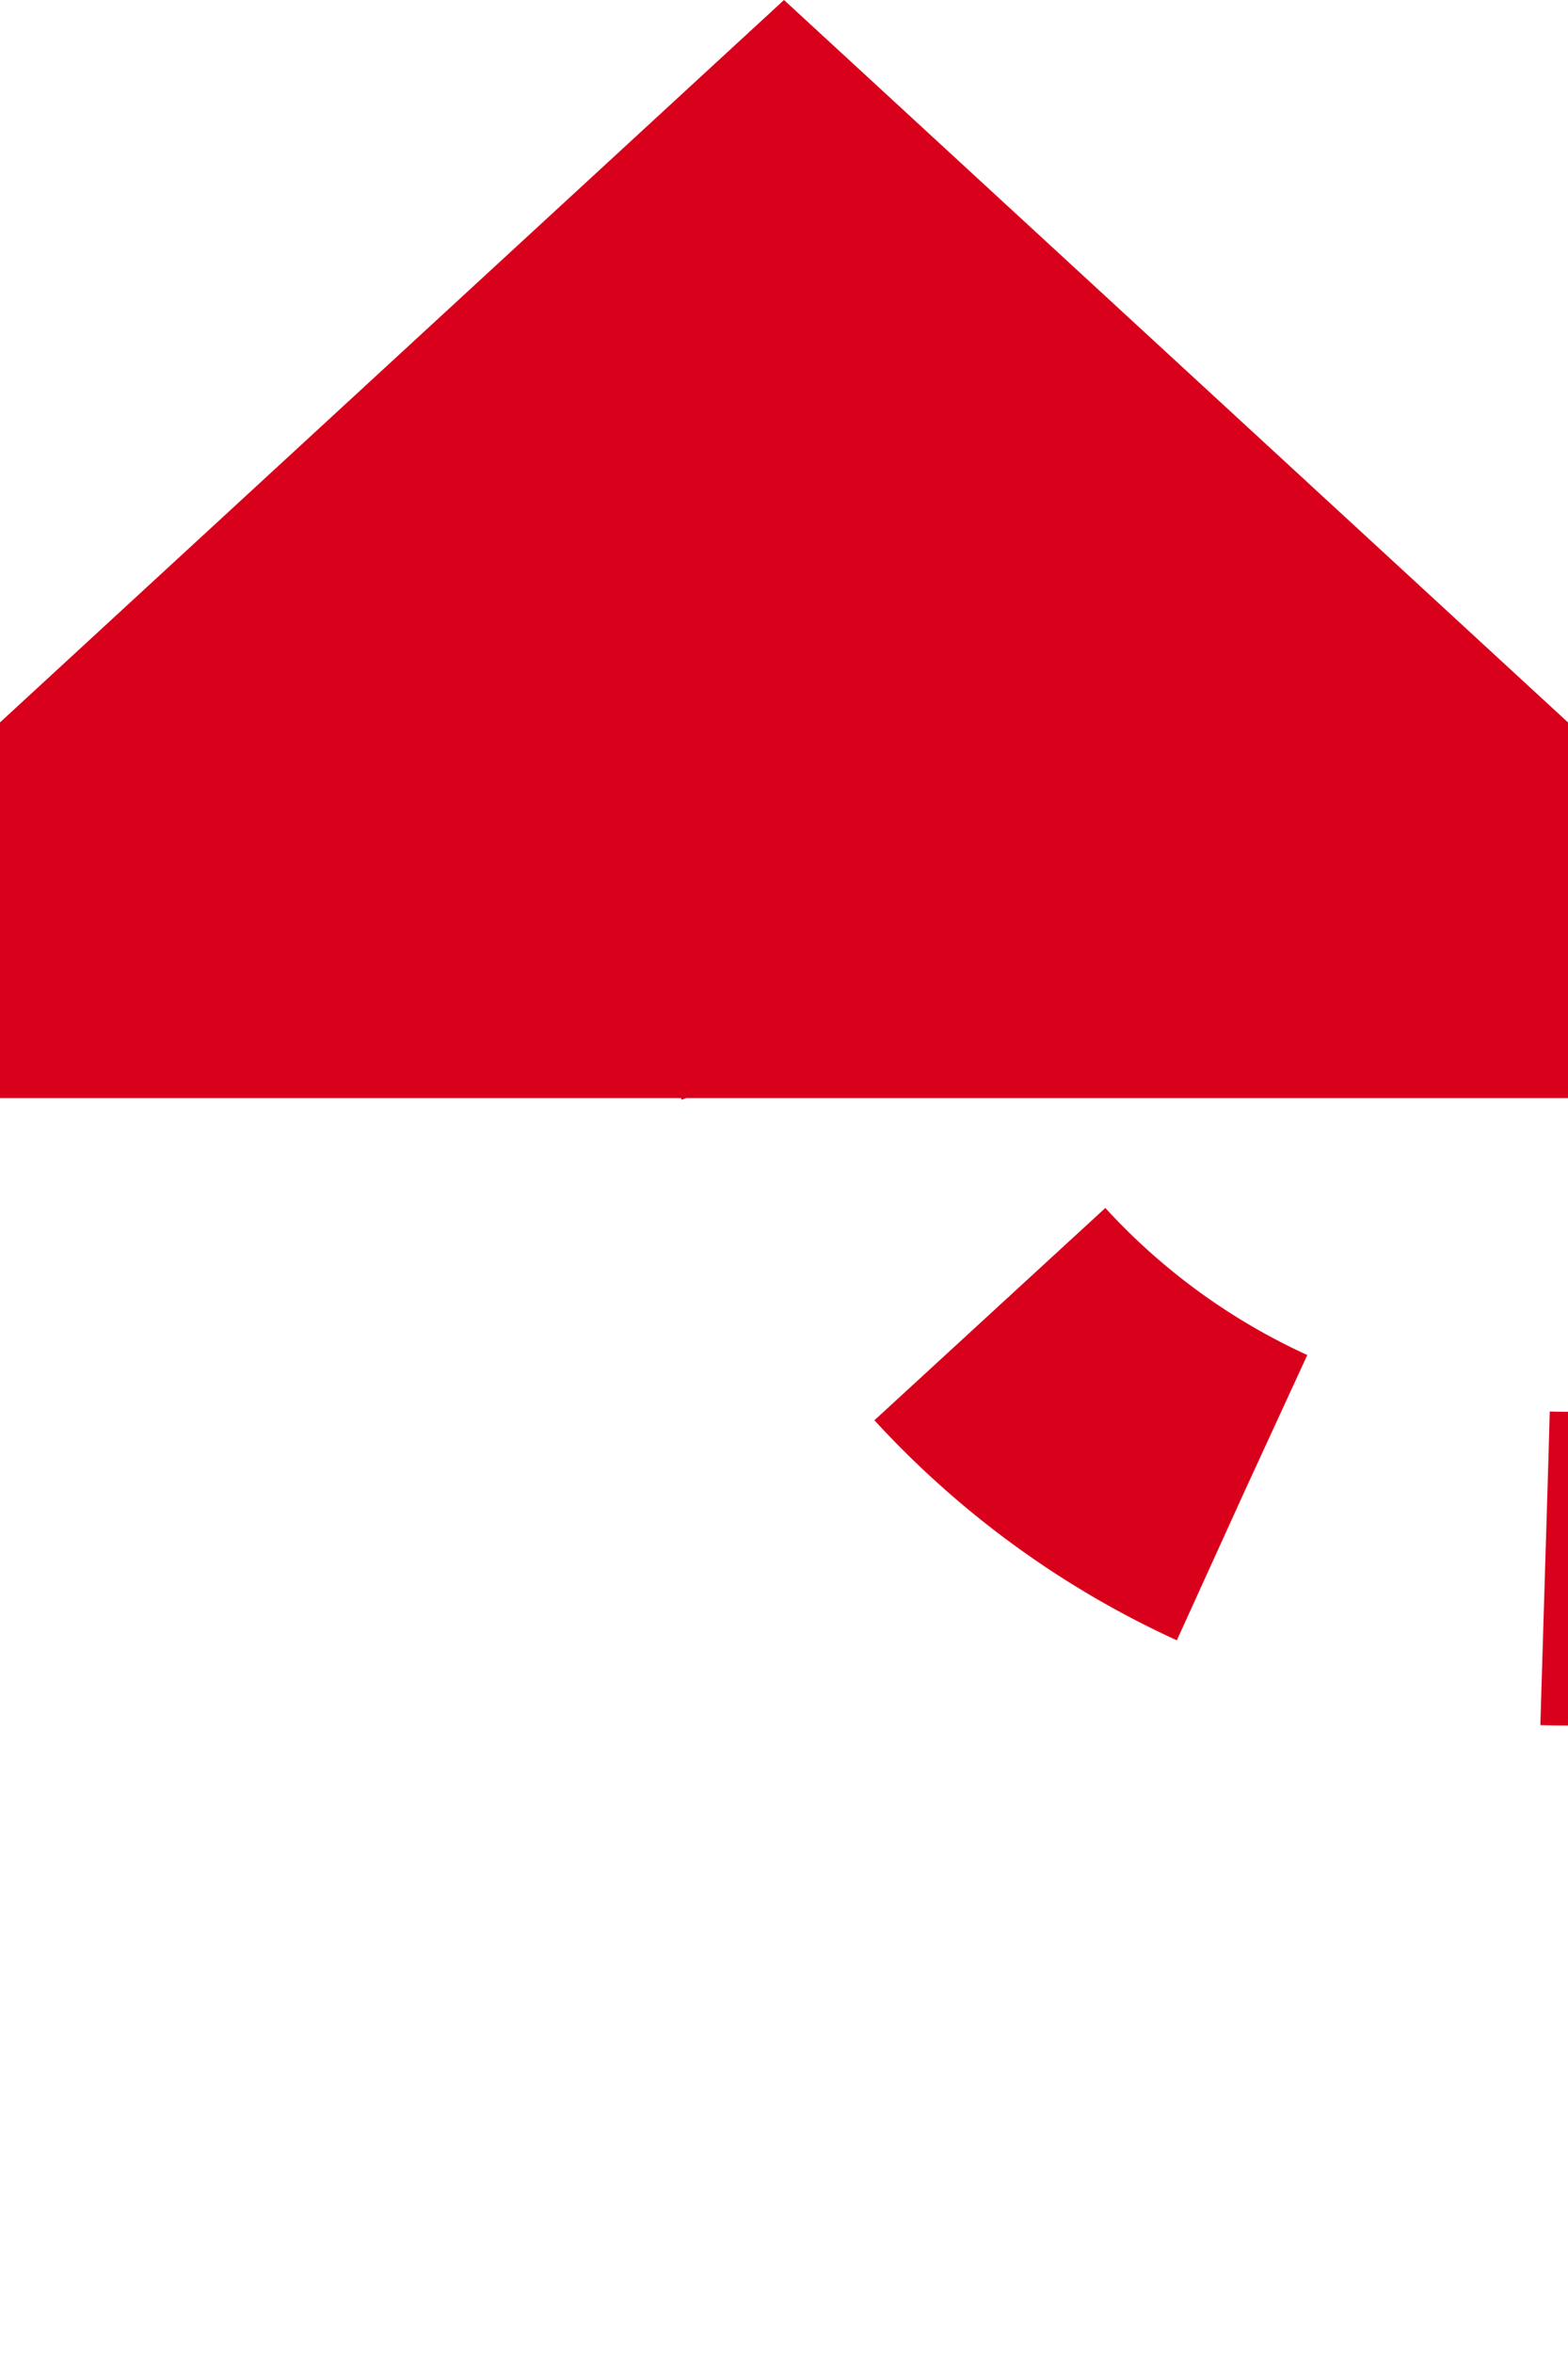 ﻿<?xml version="1.0" encoding="utf-8"?>
<svg version="1.1" xmlns:xlink="http://www.w3.org/1999/xlink" width="10px" height="15px" preserveAspectRatio="xMidYMin meet" viewBox="2845 500  8 15" xmlns="http://www.w3.org/2000/svg">
  <path d="M 2899 537  L 2899 515  A 5 5 0 0 0 2894 510 L 2854 510  A 5 5 0 0 1 2849 505 " stroke-width="2" stroke-dasharray="2,2" stroke="#d9001b" fill="none" />
  <path d="M 2856.6 507  L 2849 500  L 2841.4 507  L 2856.6 507  Z " fill-rule="nonzero" fill="#d9001b" stroke="none" />
</svg>